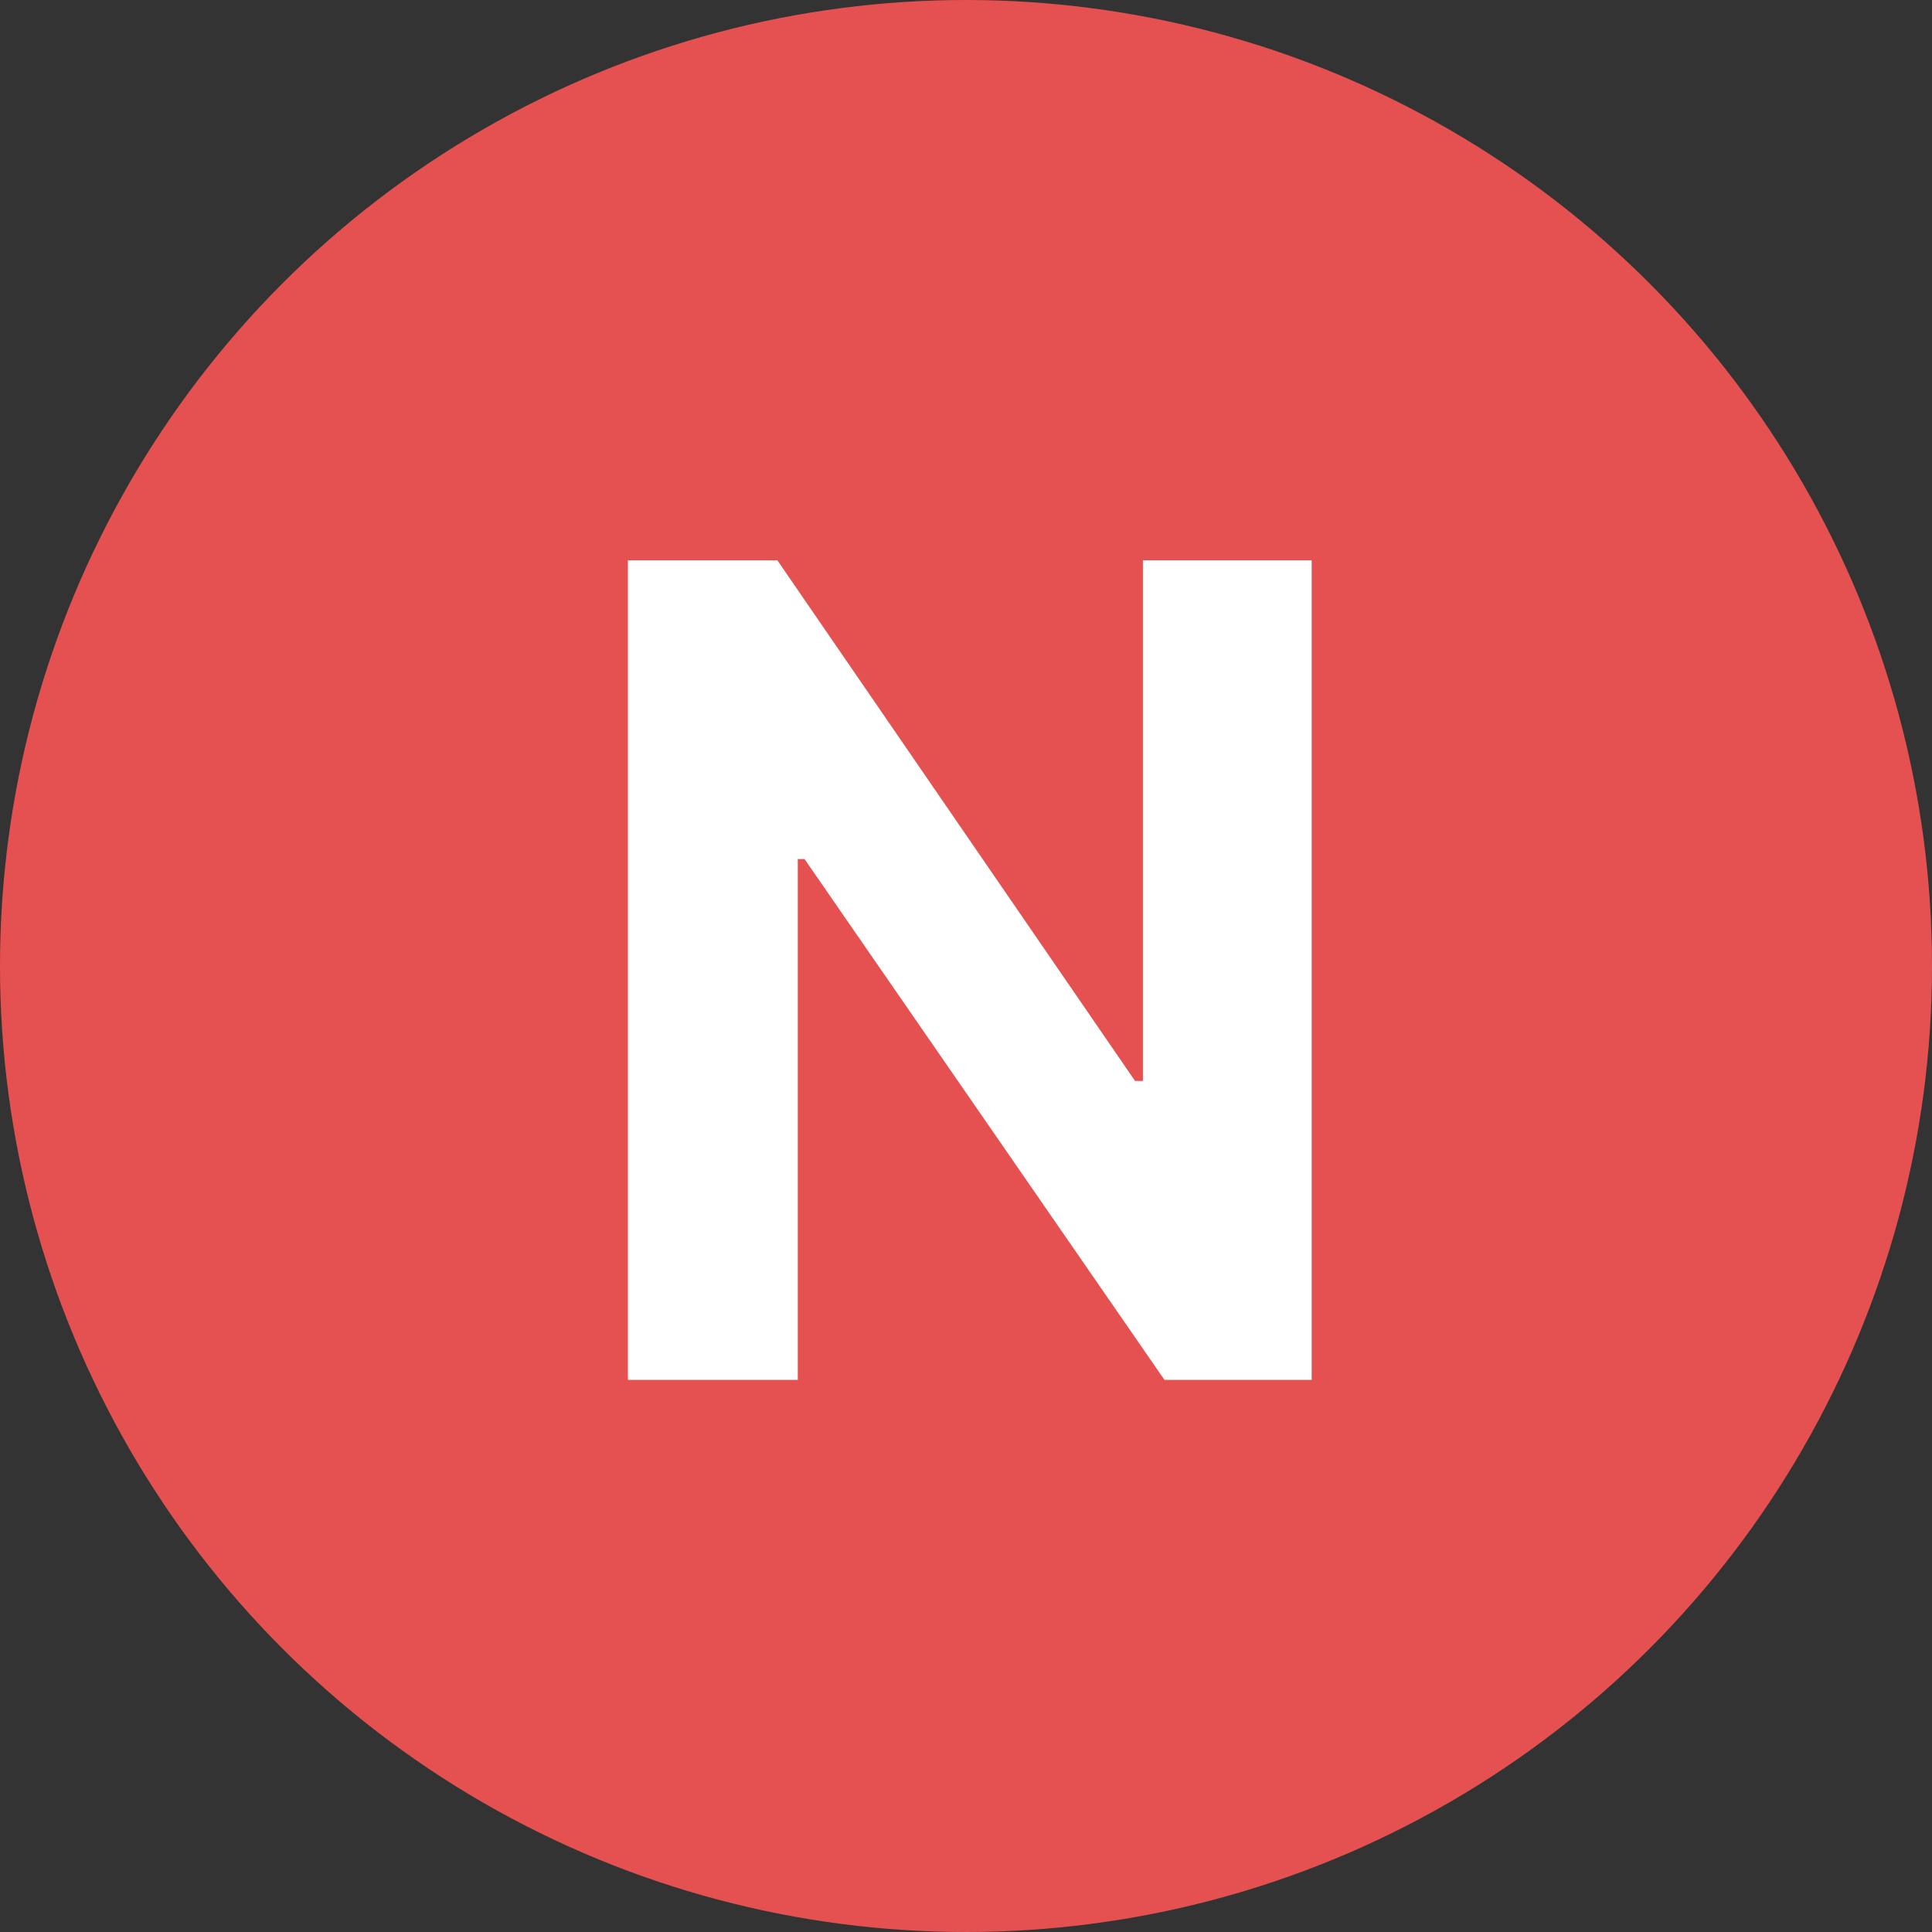<svg width="14" height="14" viewBox="0 0 14 14" fill="none" xmlns="http://www.w3.org/2000/svg">
<rect x="0" y="0" width="14" height="14" fill="#333333" stroke="none"/>
<circle cx="7" cy="7" r="7" fill="#E55151"/>
<path d="M9.505 9.999H8.438L5.83 6.225H5.781V9.999H4.55V4.06H5.633L8.225 7.833H8.282V4.06H9.505V9.999Z" fill="white"/>
</svg>
